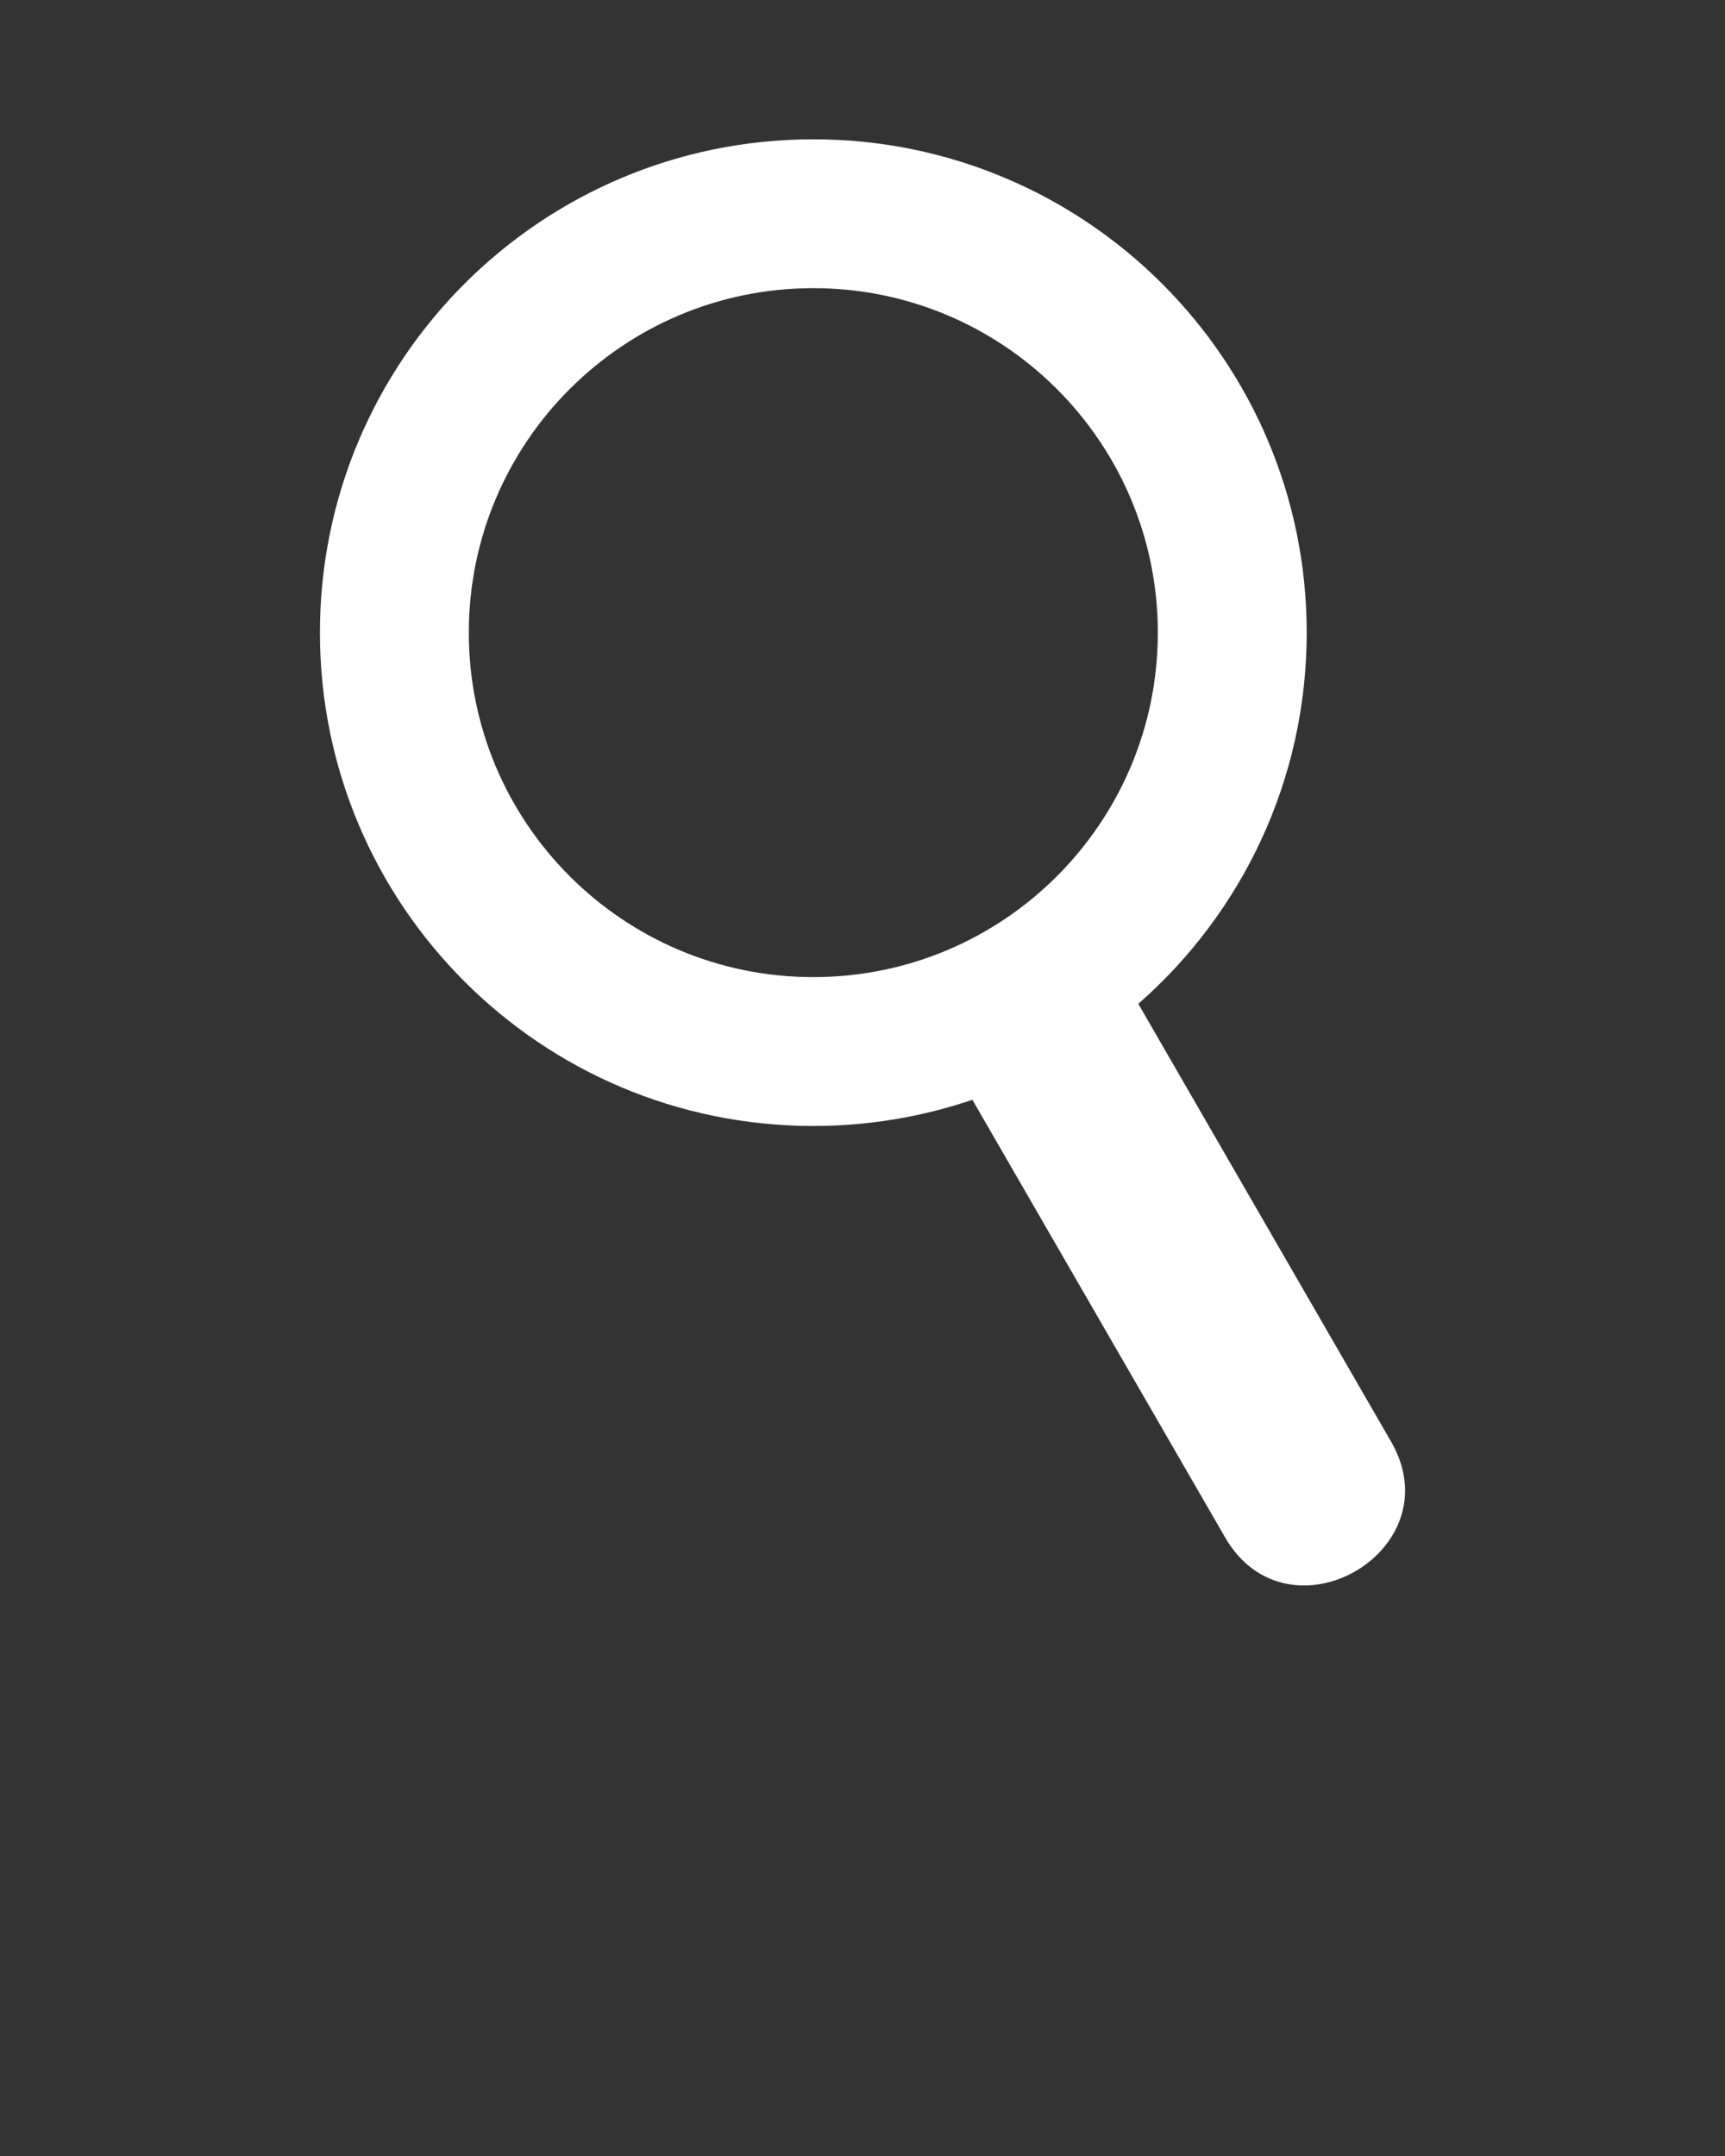 <svg xmlns="http://www.w3.org/2000/svg" xmlns:xlink="http://www.w3.org/1999/xlink" xml:space="preserve" version="1.1" style="shape-rendering:geometricPrecision;text-rendering:geometricPrecision;image-rendering:optimizeQuality;" viewBox="0 0 846.66 1058.325" x="0px" y="0px" fill-rule="evenodd" clip-rule="evenodd"><rect x="0" y="0" width="846.66" height="1058.325" fill="#333333" stroke="none"/><defs><style type="text/css">
   
    .fil0 {fill:white}
   
  </style></defs><g><path class="fil0" d="M399.19 68.38c133.75,0 242.17,108.42 242.17,242.16 0,72.65 -32,137.83 -82.66,182.21l124.05 214.87c30.93,53.57 -50.53,100.6 -81.46,47.03l-124.03 -214.8c-24.49,8.33 -50.75,12.86 -78.07,12.86 -133.74,0 -242.16,-108.42 -242.16,-242.17 0,-133.74 108.42,-242.16 242.16,-242.16zm0 73.07c93.38,0 169.09,75.71 169.09,169.09 0,93.4 -75.71,169.1 -169.09,169.1 -93.39,0 -169.09,-75.7 -169.09,-169.1 0,-93.38 75.7,-169.09 169.09,-169.09z"/></g></svg>